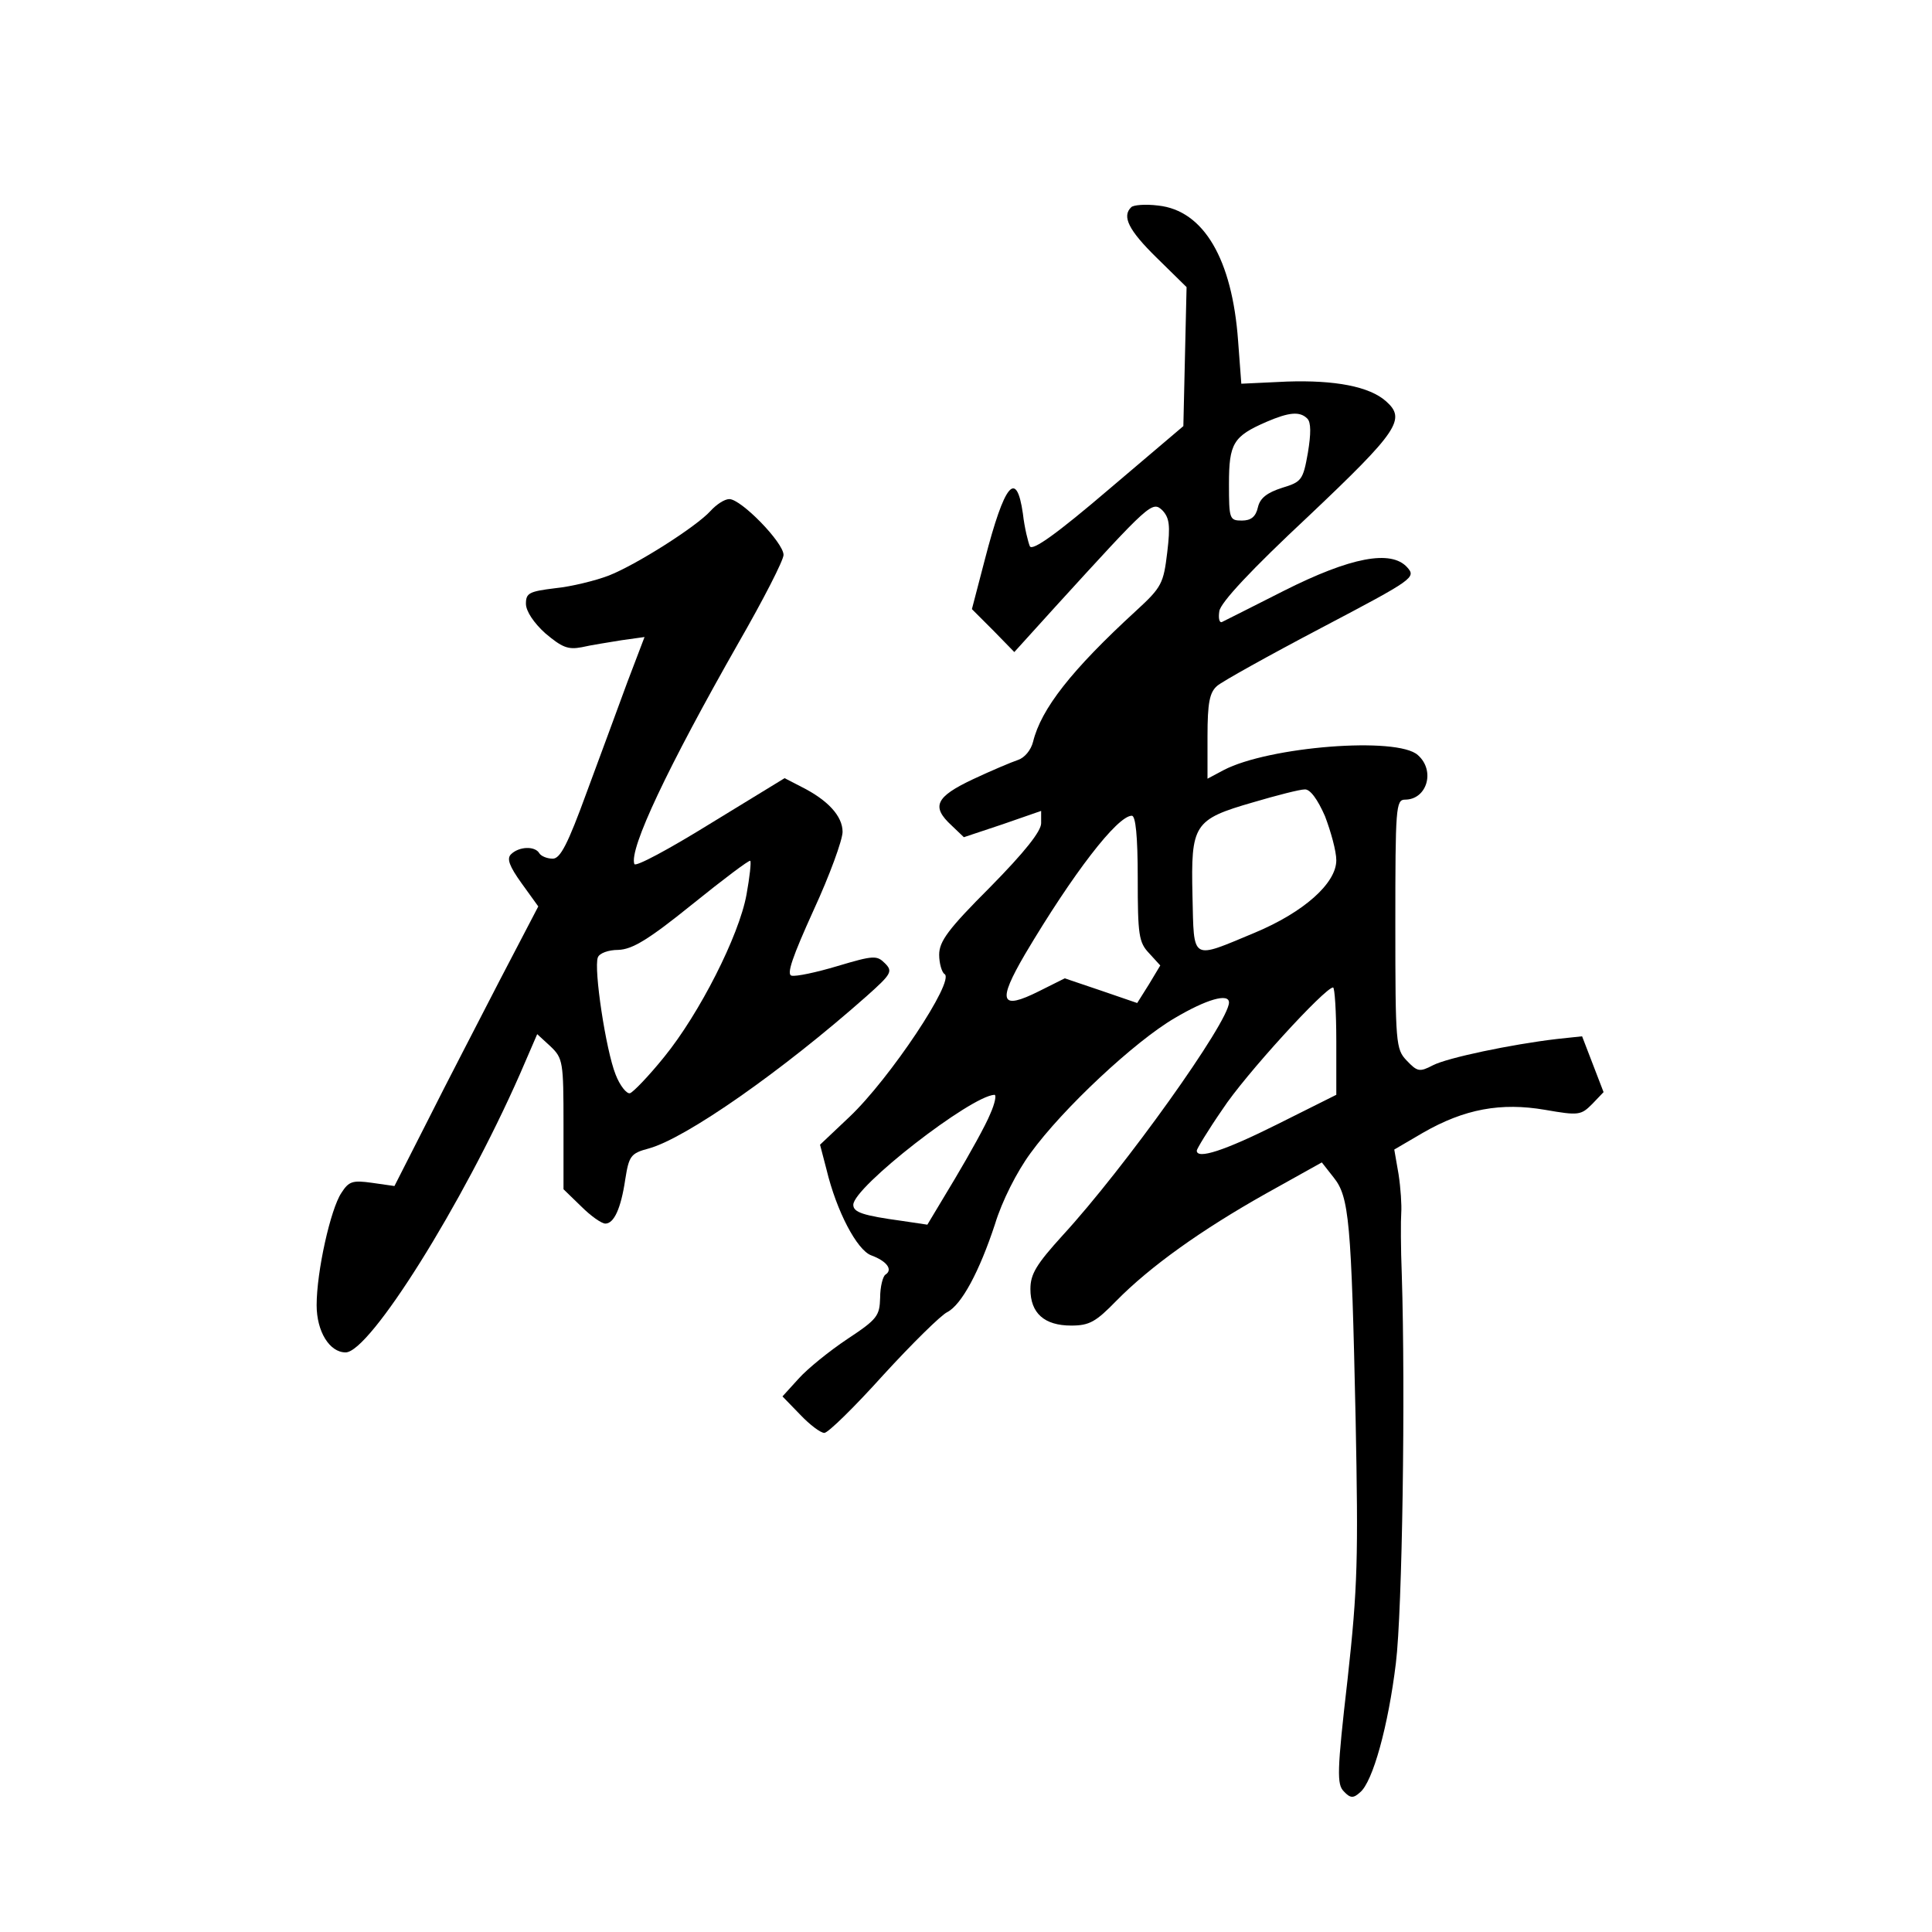 <?xml version="1.0" standalone="no"?>
<!DOCTYPE svg PUBLIC "-//W3C//DTD SVG 20010904//EN"
 "http://www.w3.org/TR/2001/REC-SVG-20010904/DTD/svg10.dtd">
<svg version="1.0" xmlns="http://www.w3.org/2000/svg"
 width="360pt" height="360pt" viewBox="0 0 360 360"
 preserveAspectRatio="xMidYMid meet">
<g transform="translate(0,360) scale(0.1,-0.1)"
fill="#000000" stroke="none">
<path d="M2108 3214 c-18 -17 -5 -43 47 -94 l56 -55 -3 -129 -3 -130 -139
-118 c-96 -82 -142 -115 -147 -106 -3 7 -10 34 -13 61 -12 83 -34 57 -71 -86
l-24 -92 40 -40 39 -40 77 85 c176 193 180 197 199 179 13 -14 15 -28 9 -78
-7 -58 -10 -65 -58 -109 -121 -111 -177 -183 -192 -244 -4 -16 -16 -30 -28
-34 -12 -4 -50 -20 -84 -36 -70 -33 -78 -51 -40 -86 l23 -22 72 24 72 25 0
-23 c0 -15 -31 -54 -95 -119 -78 -78 -95 -101 -95 -126 0 -16 5 -33 10 -36 20
-12 -102 -195 -177 -266 l-55 -52 12 -46 c19 -79 57 -150 83 -160 30 -11 41
-27 27 -36 -5 -3 -10 -23 -10 -43 -1 -34 -5 -40 -61 -77 -33 -22 -74 -55 -91
-74 l-30 -33 33 -34 c18 -19 38 -34 45 -34 7 0 56 48 110 108 54 59 108 112
119 117 27 14 60 76 89 164 13 43 41 98 66 132 60 83 195 209 269 252 59 35
101 47 101 29 0 -36 -195 -309 -310 -434 -49 -54 -60 -72 -60 -100 0 -45 26
-68 76 -68 34 0 46 7 84 46 63 64 158 132 279 200 l104 58 22 -28 c29 -36 33
-81 41 -451 5 -257 4 -312 -15 -484 -20 -173 -20 -196 -7 -209 12 -13 18 -13
30 -2 24 19 53 125 67 241 12 97 18 505 11 724 -2 50 -2 101 -1 115 1 14 -1
46 -5 72 l-8 46 53 31 c78 45 146 57 228 43 63 -11 67 -10 88 11 l21 22 -20
52 -20 52 -47 -5 c-85 -10 -204 -35 -231 -49 -25 -13 -29 -12 -49 9 -20 21
-21 31 -21 254 0 217 1 232 18 232 41 0 57 54 24 83 -38 35 -278 16 -362 -28
l-30 -16 0 79 c0 63 4 82 18 94 9 8 97 57 194 108 173 91 177 94 160 113 -30
33 -105 19 -230 -44 -59 -30 -111 -56 -115 -58 -5 -2 -7 7 -5 20 2 16 60 78
166 177 168 159 182 181 145 214 -31 28 -96 40 -185 37 l-85 -4 -6 80 c-11
152 -64 243 -149 252 -24 3 -46 1 -50 -3z m328 -394 c7 -7 7 -28 1 -64 -9 -51
-12 -54 -48 -65 -28 -9 -41 -19 -45 -36 -4 -18 -13 -25 -30 -25 -23 0 -24 3
-24 68 0 76 8 89 70 116 42 18 62 20 76 6z m33 -741 c11 -29 21 -65 21 -82 0
-43 -61 -97 -152 -135 -120 -50 -113 -54 -116 69 -3 133 2 142 113 174 44 13
87 24 96 24 10 1 24 -18 38 -50z m-349 -116 c0 -105 2 -119 21 -139 l21 -23
-21 -35 -22 -35 -67 23 -68 23 -48 -24 c-72 -36 -78 -20 -26 69 89 150 172
258 199 258 7 0 11 -37 11 -117z m370 -303 l0 -100 -110 -55 c-98 -49 -150
-66 -150 -49 0 3 21 38 48 77 41 63 191 227 206 227 3 0 6 -45 6 -100z m-645
-136 c-8 -20 -38 -74 -66 -121 l-51 -85 -47 7 c-73 10 -91 16 -91 30 0 33 219
203 263 205 4 0 1 -16 -8 -36z"/>
<path d="M1324 2648 c-26 -29 -139 -101 -191 -121 -24 -9 -68 -20 -98 -23 -49
-6 -55 -9 -55 -29 0 -14 15 -36 36 -55 31 -26 42 -31 68 -26 17 4 50 9 74 13
l43 6 -32 -84 c-17 -46 -51 -139 -76 -206 -35 -96 -49 -123 -63 -123 -11 0
-22 5 -25 10 -8 14 -38 13 -53 -2 -8 -8 -3 -22 20 -54 l31 -43 -72 -138 c-39
-76 -100 -193 -134 -261 l-62 -122 -42 6 c-36 5 -43 3 -57 -19 -20 -30 -46
-146 -46 -209 0 -49 24 -88 54 -88 45 0 218 276 325 519 l32 74 25 -23 c23
-22 24 -29 24 -145 l0 -121 33 -32 c18 -18 38 -32 45 -32 16 0 29 28 37 82 7
44 10 49 44 58 69 19 248 144 406 284 46 41 49 46 34 61 -15 15 -21 15 -88 -5
-40 -12 -78 -20 -86 -18 -10 2 2 36 41 122 30 65 54 131 54 146 0 29 -27 59
-77 84 l-31 16 -139 -85 c-76 -47 -139 -81 -141 -75 -10 28 62 180 194 412 46
80 84 154 84 164 0 23 -79 104 -101 104 -9 0 -24 -10 -35 -22z m67 -715 c-14
-77 -88 -222 -153 -302 -29 -36 -58 -66 -64 -68 -6 -2 -19 14 -27 35 -18 45
-41 197 -33 218 3 8 20 14 38 14 26 1 55 18 138 85 57 46 106 83 108 81 2 -2
-1 -30 -7 -63z"/>
</g>
</svg>

